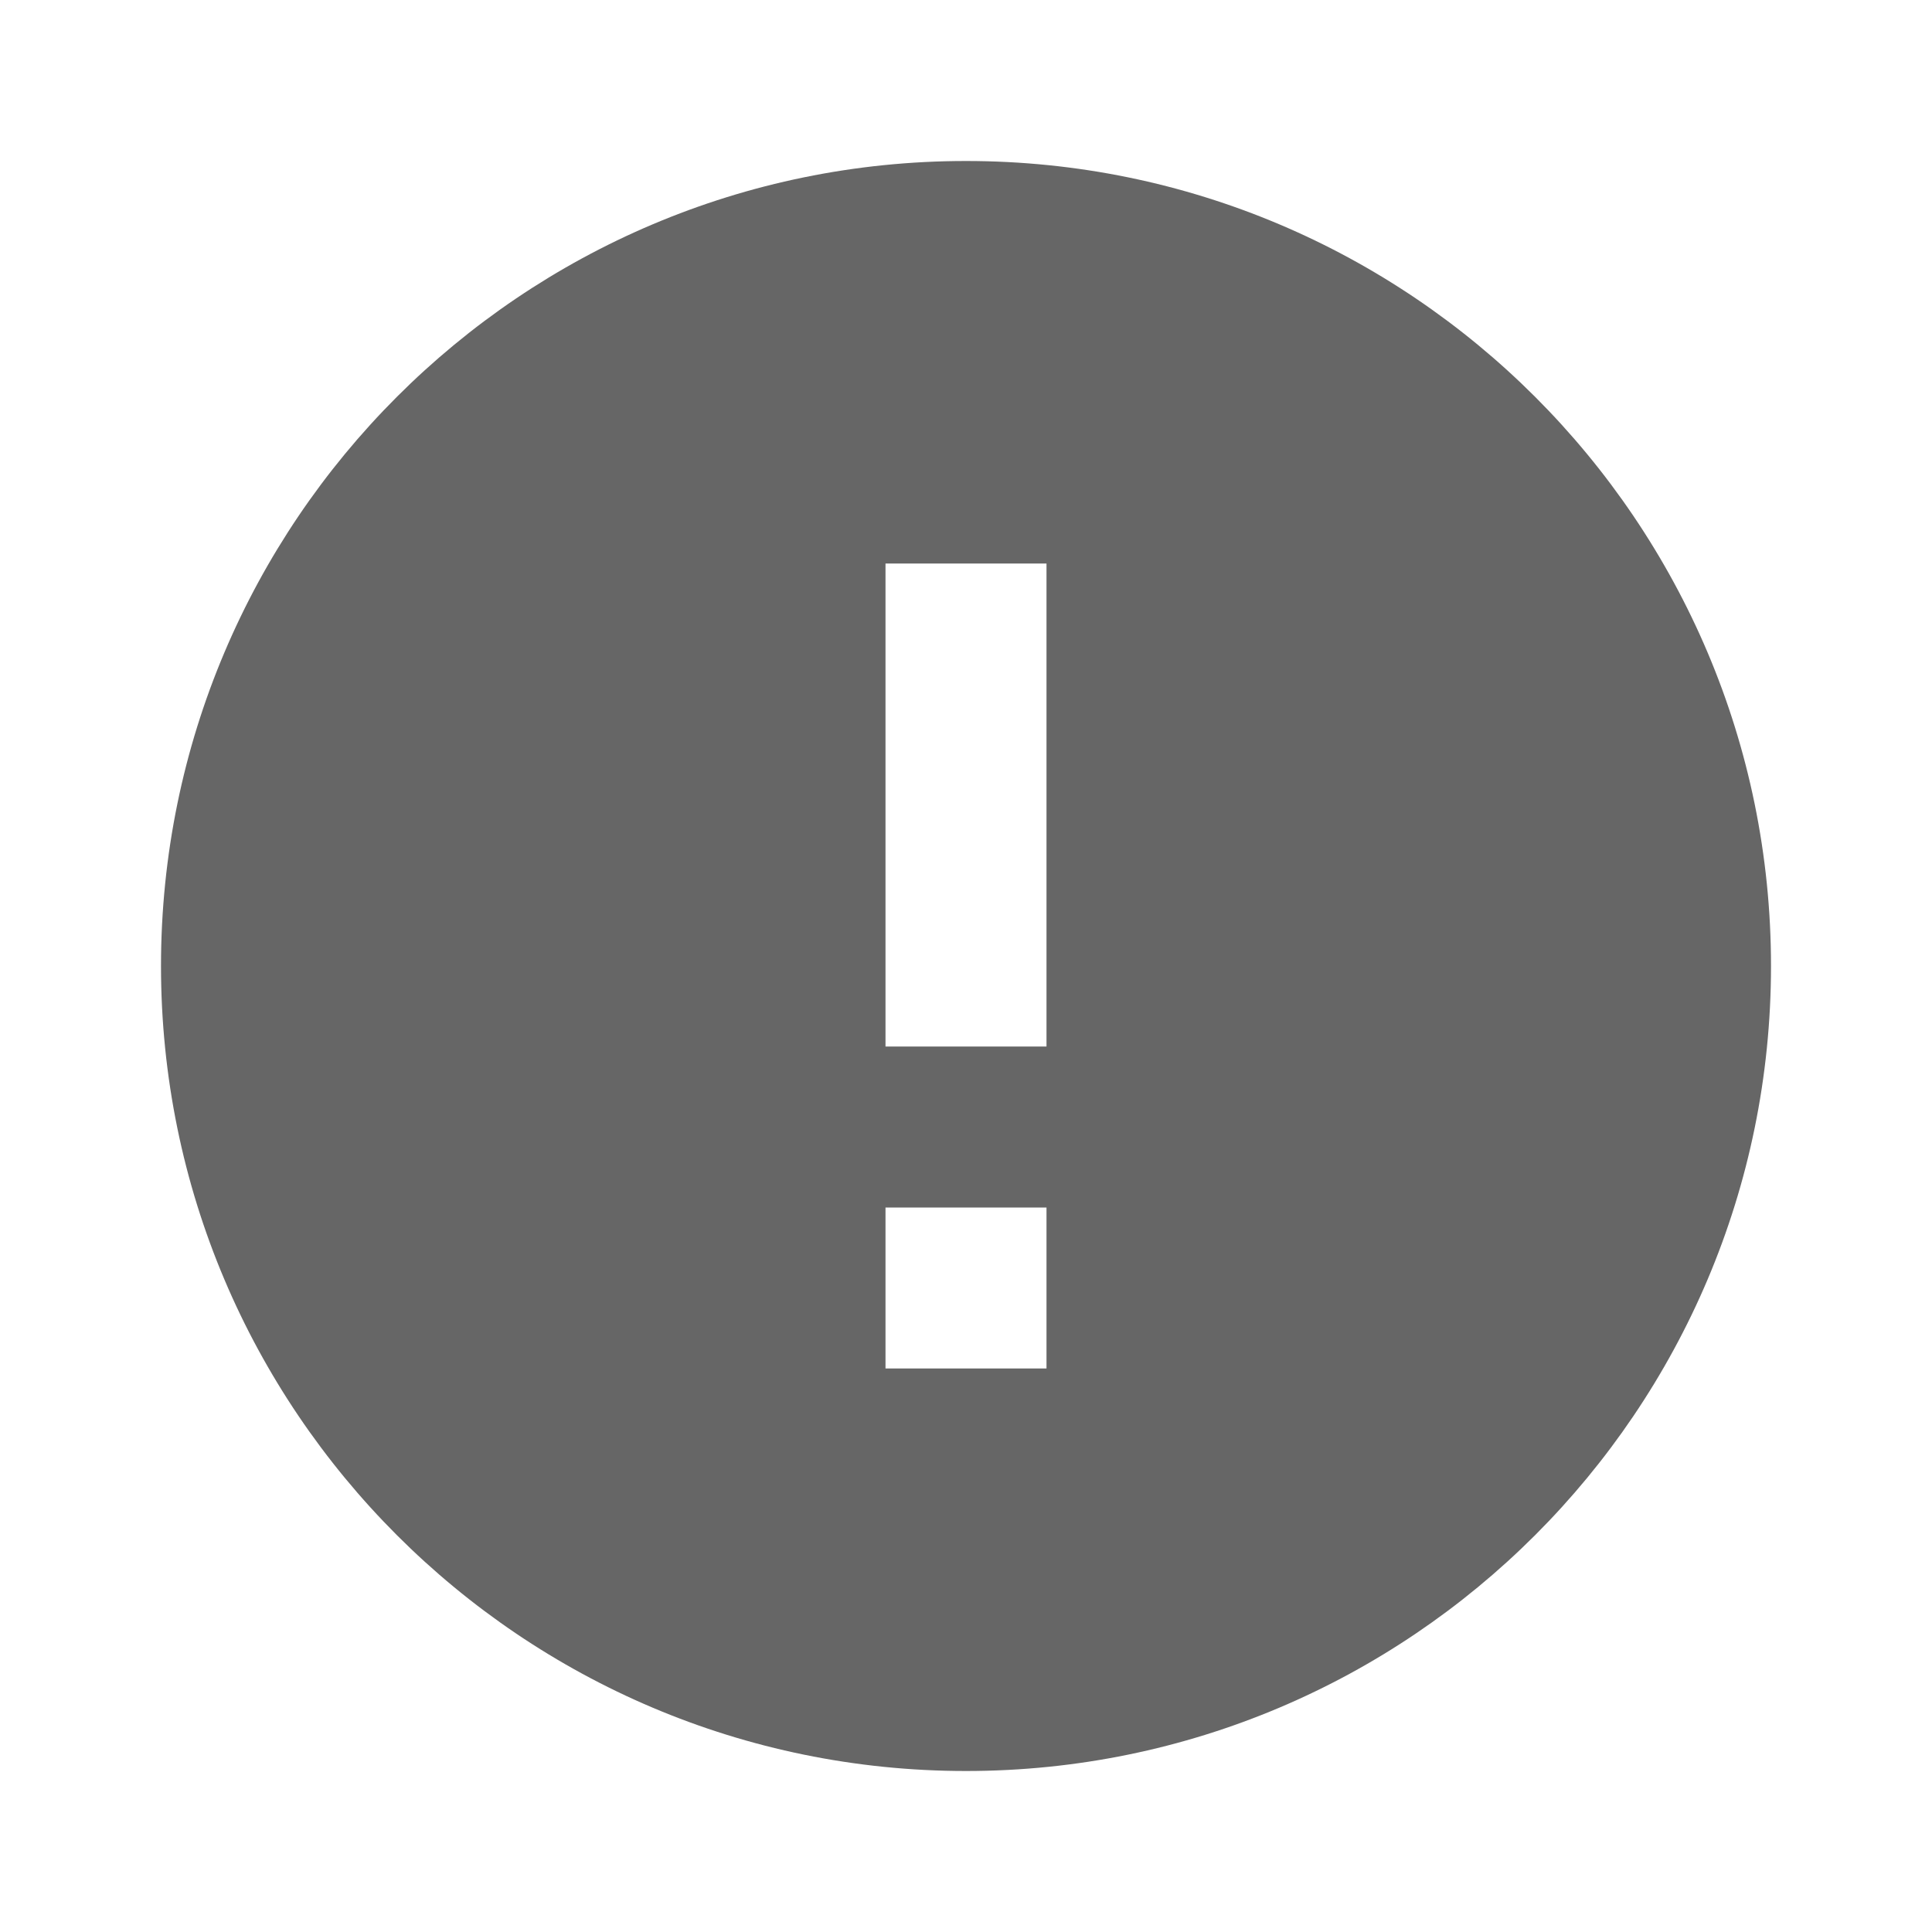 <svg width="24" height="24" viewBox="0 0 24 24" fill="none" xmlns="http://www.w3.org/2000/svg">
<g id="error-gr">
<path id="icon/outlined/alert/error_24px" fill-rule="evenodd" clip-rule="evenodd" d="M12 2C6.48 2 2 6.48 2 12C2 17.52 6.48 22 12 22C17.52 22 22 17.52 22 12C22 6.48 17.52 2 12 2ZM11 17V15H13V17H11ZM11 7V13H13V7H11Z" fill="#666666"/>
</g>
</svg>
